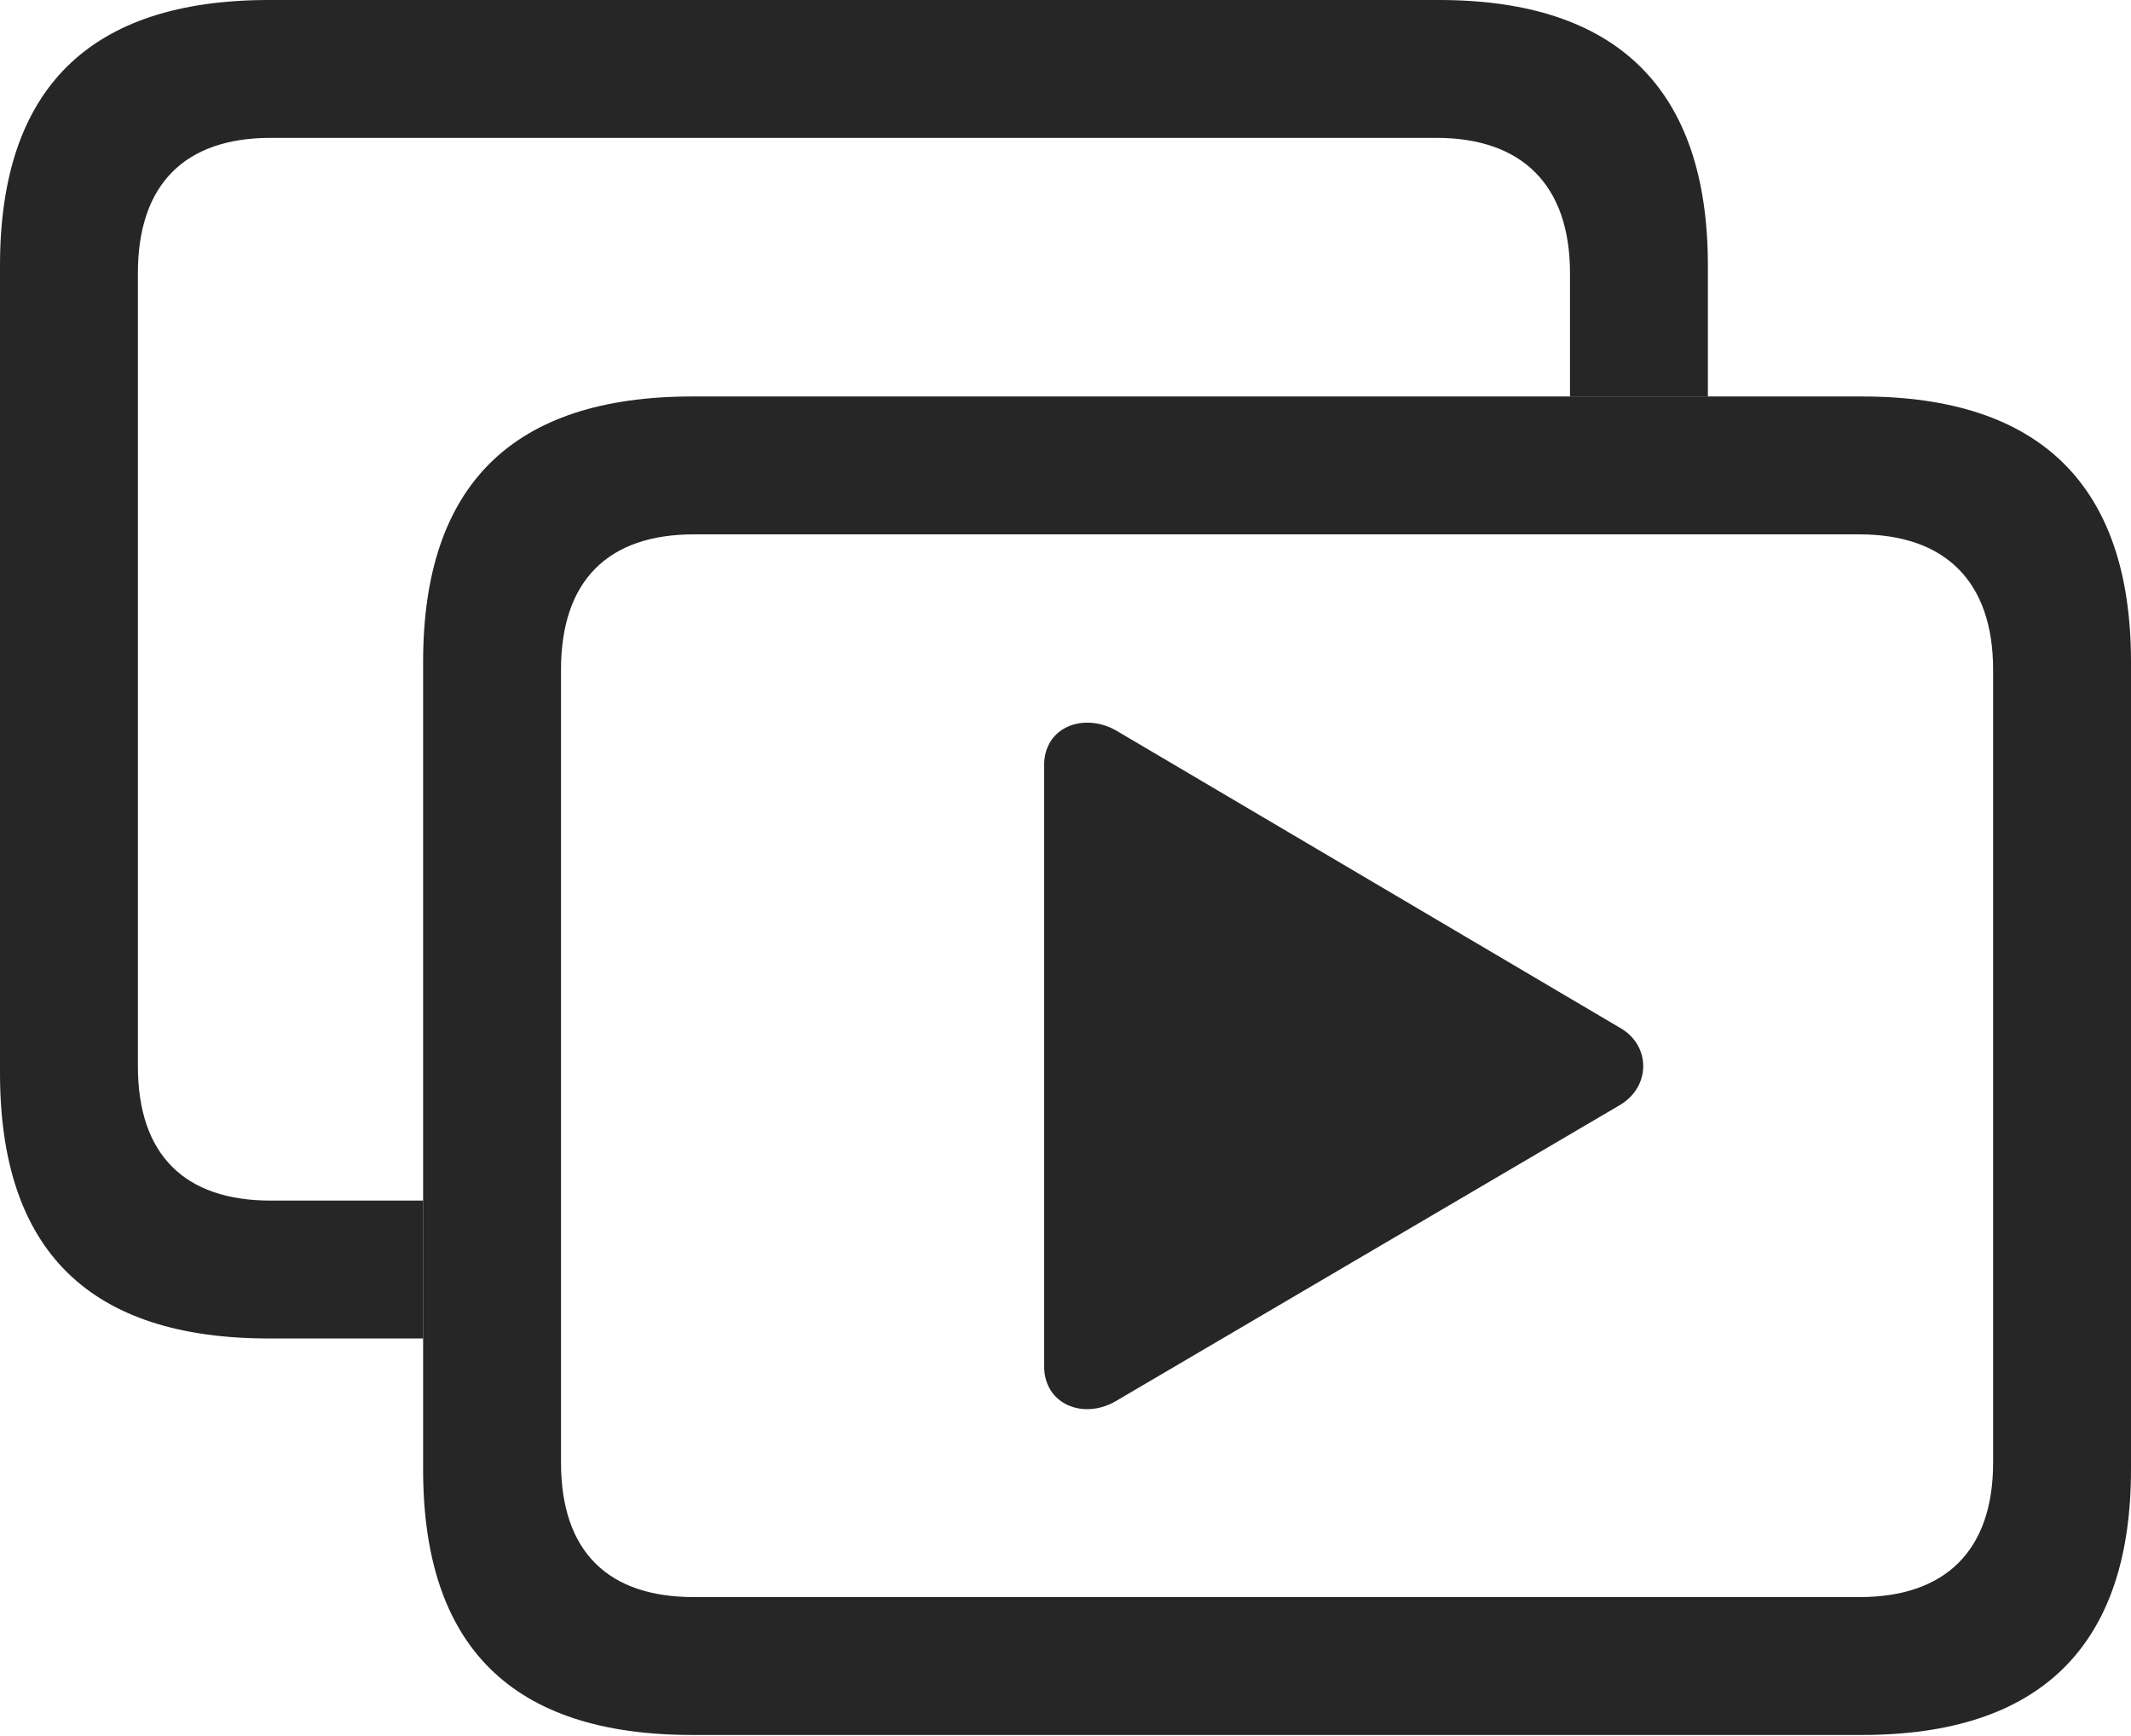<?xml version="1.0" encoding="UTF-8"?>
<!--Generator: Apple Native CoreSVG 232.5-->
<!DOCTYPE svg
PUBLIC "-//W3C//DTD SVG 1.1//EN"
       "http://www.w3.org/Graphics/SVG/1.1/DTD/svg11.dtd">
<svg version="1.1" xmlns="http://www.w3.org/2000/svg" xmlns:xlink="http://www.w3.org/1999/xlink" width="121.484" height="98.975">
 <g>
  <rect height="98.975" opacity="0" width="121.484" x="0" y="0"/>
  <path d="M97.363 15.137L97.363 22.607L89.502 22.607L89.502 15.576C89.502 10.498 86.719 7.861 81.885 7.861L15.43 7.861C10.547 7.861 7.861 10.498 7.861 15.576L7.861 60.791C7.861 65.869 10.547 68.457 15.43 68.457L24.121 68.457L24.121 76.318L15.332 76.318C5.078 76.318 0 71.289 0 61.182L0 15.137C0 5.078 5.078 0 15.332 0L82.031 0C92.188 0 97.363 5.078 97.363 15.137Z" fill="#000000" fill-opacity="0.85"/>
  <path d="M39.453 98.926L106.152 98.926C116.309 98.926 121.484 93.848 121.484 83.789L121.484 37.744C121.484 27.686 116.309 22.607 106.152 22.607L39.453 22.607C29.199 22.607 24.121 27.686 24.121 37.744L24.121 83.789C24.121 93.897 29.199 98.926 39.453 98.926ZM39.551 91.064C34.668 91.064 31.982 88.477 31.982 83.398L31.982 38.184C31.982 33.105 34.668 30.469 39.551 30.469L106.006 30.469C110.84 30.469 113.623 33.105 113.623 38.184L113.623 83.398C113.623 88.477 110.84 91.064 106.006 91.064Z" fill="#000000" fill-opacity="0.85"/>
  <path d="M59.522 77.881C59.522 80.127 61.816 80.957 63.623 79.883L92.383 62.988C94.141 61.914 94.092 59.57 92.334 58.594L63.623 41.65C61.816 40.625 59.522 41.406 59.522 43.652Z" fill="#000000" fill-opacity="0.85"/>
 </g>
</svg>
